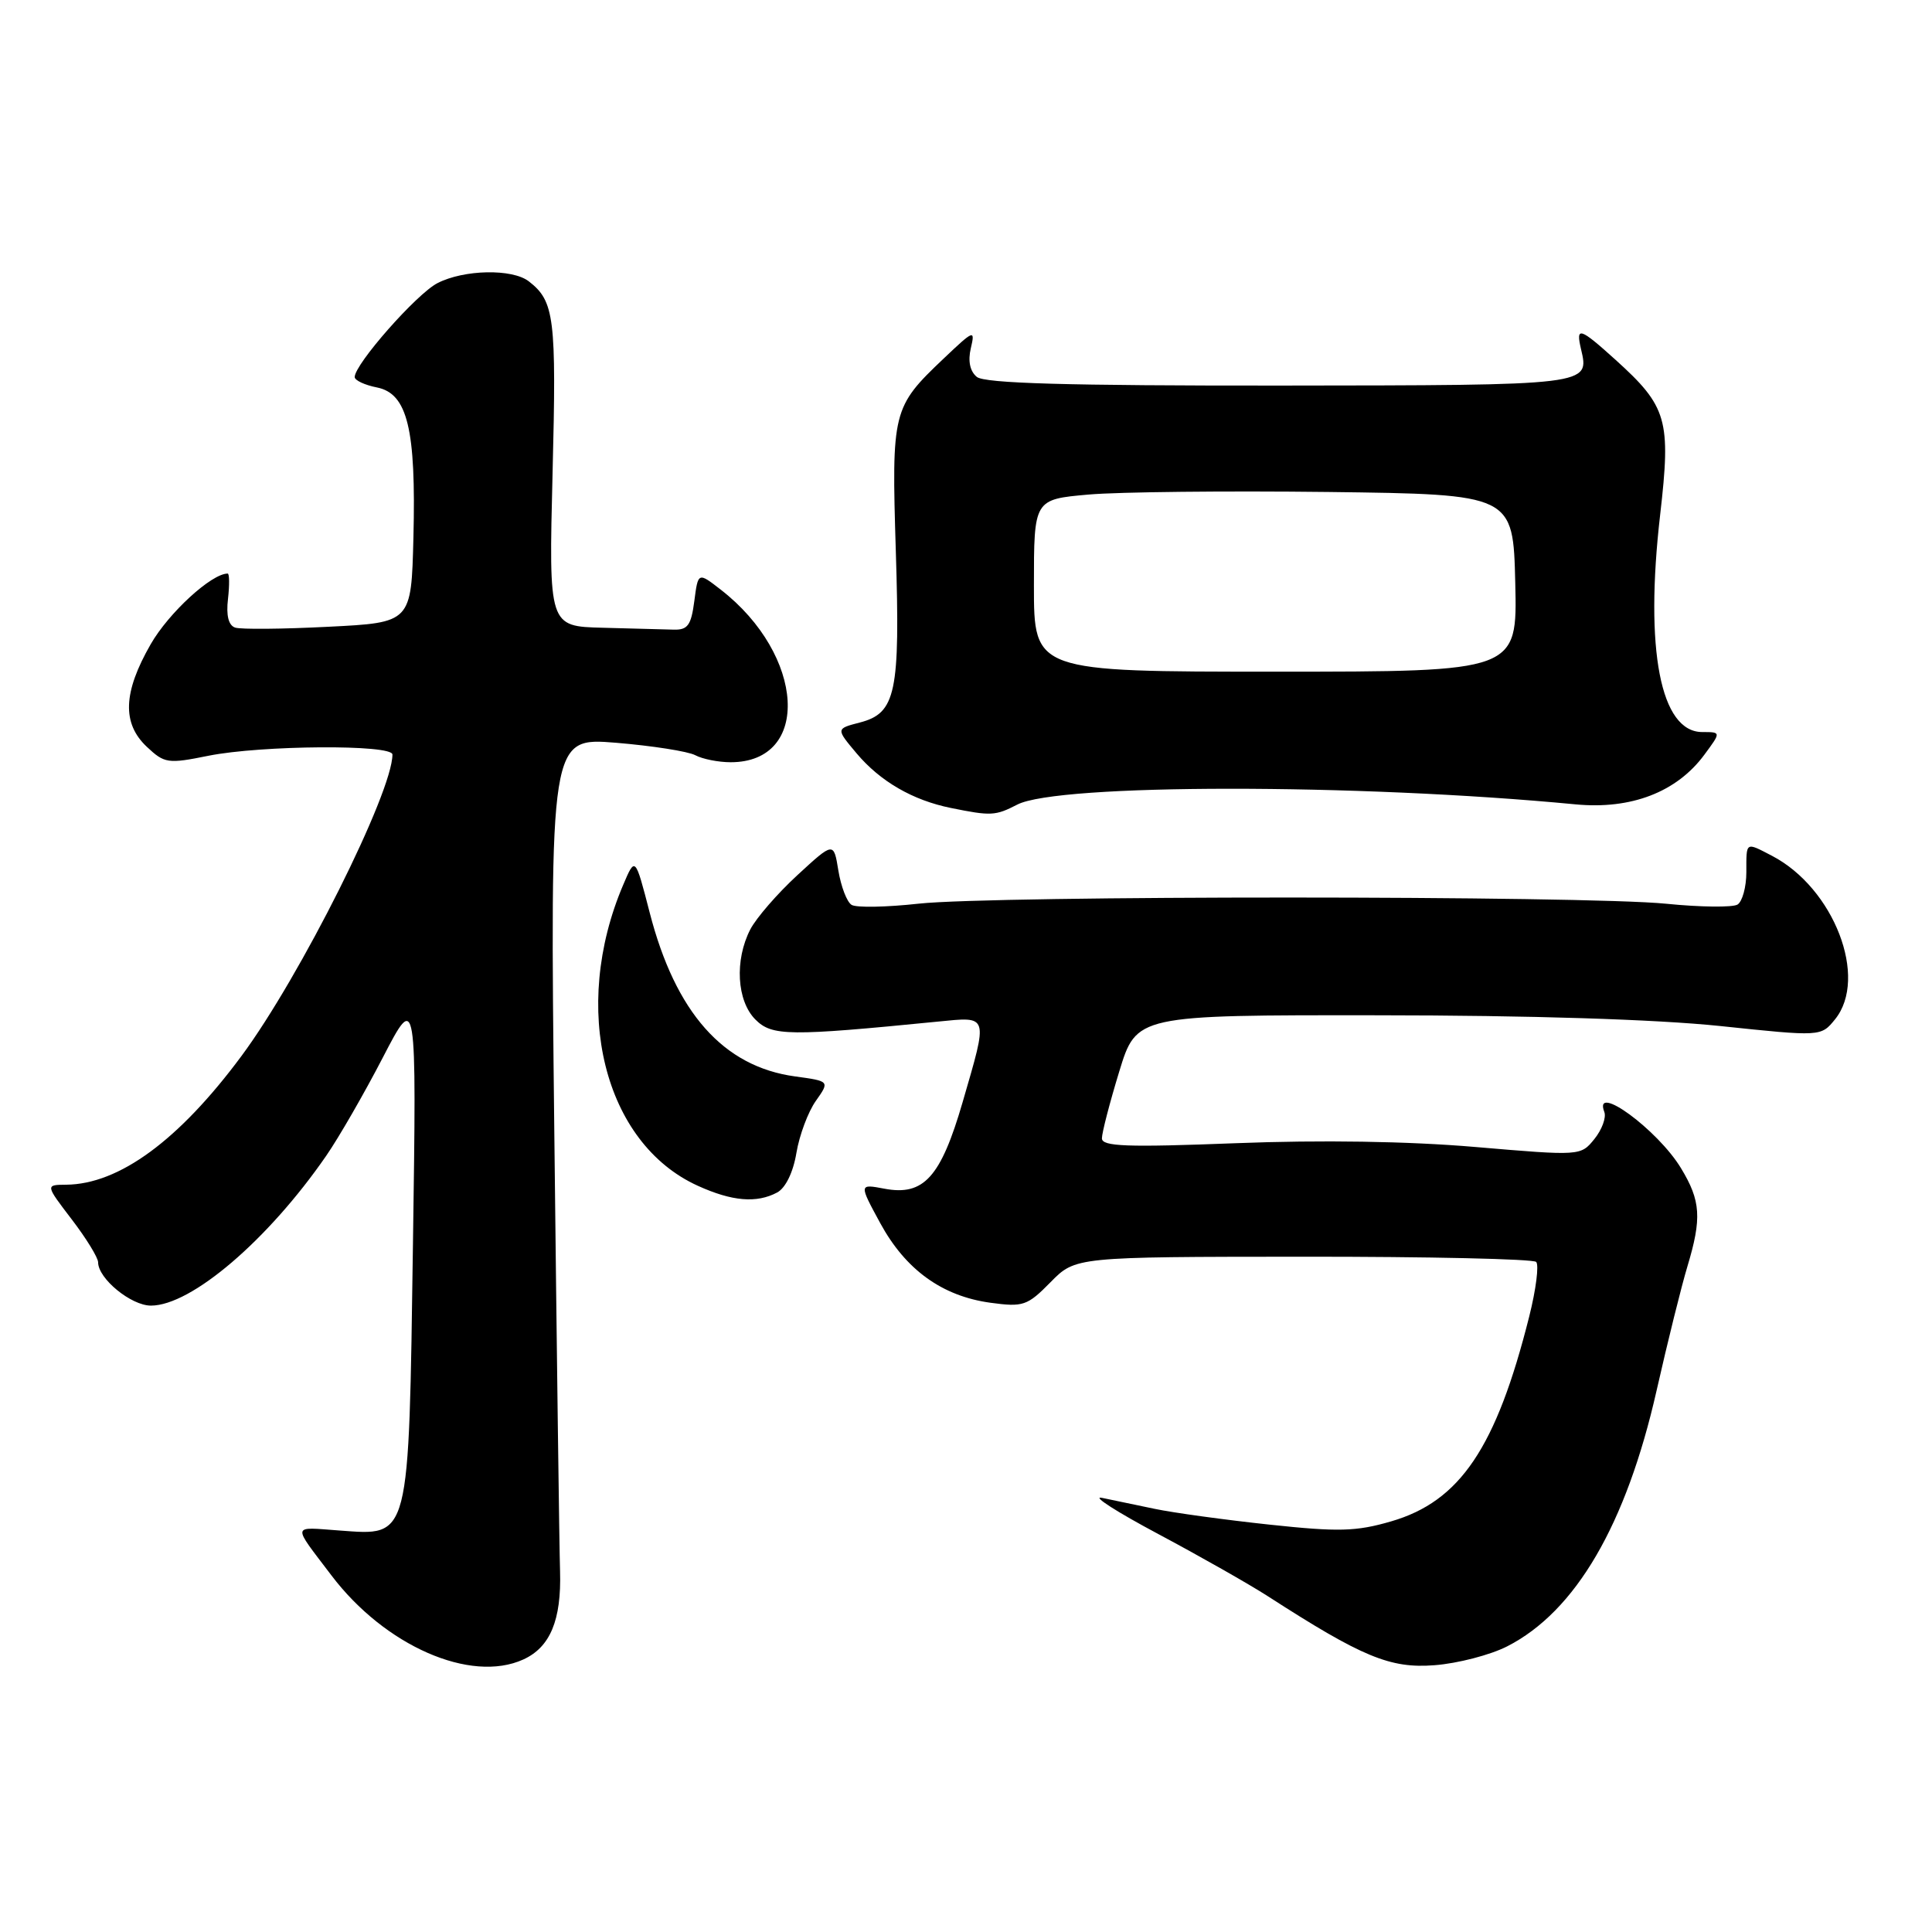 <?xml version="1.0" encoding="UTF-8" standalone="no"?>
<!DOCTYPE svg PUBLIC "-//W3C//DTD SVG 1.1//EN" "http://www.w3.org/Graphics/SVG/1.1/DTD/svg11.dtd" >
<svg xmlns="http://www.w3.org/2000/svg" xmlns:xlink="http://www.w3.org/1999/xlink" version="1.1" viewBox="0 0 256 256">
 <g >
 <path fill="currentColor"
d=" M 69.34 219.89 C 72.90 218.27 74.40 214.68 74.21 208.21 C 74.11 205.07 73.77 178.92 73.45 150.11 C 72.87 97.71 72.87 97.71 81.63 98.42 C 86.44 98.82 91.17 99.56 92.13 100.07 C 93.08 100.58 95.20 101.00 96.82 101.00 C 107.51 101.00 106.68 86.80 95.50 78.13 C 92.50 75.80 92.50 75.80 92.00 79.65 C 91.58 82.86 91.12 83.49 89.25 83.43 C 88.01 83.39 83.79 83.28 79.86 83.18 C 72.71 83.00 72.71 83.00 73.22 62.64 C 73.74 42.08 73.47 39.91 70.07 37.28 C 67.88 35.58 61.47 35.71 57.96 37.52 C 55.19 38.95 47.00 48.25 47.00 49.96 C 47.00 50.40 48.33 51.02 49.95 51.34 C 54.00 52.15 55.14 56.87 54.78 71.23 C 54.50 82.50 54.50 82.50 43.50 83.05 C 37.45 83.36 31.90 83.41 31.16 83.16 C 30.28 82.87 29.95 81.56 30.21 79.36 C 30.42 77.51 30.40 76.00 30.17 76.00 C 28.02 76.00 22.35 81.21 19.97 85.36 C 16.30 91.75 16.15 95.86 19.47 98.97 C 21.80 101.16 22.25 101.23 27.63 100.14 C 34.64 98.74 52.00 98.62 52.00 99.98 C 52.00 105.02 39.77 129.44 32.00 139.92 C 23.71 151.10 15.78 156.92 8.76 156.98 C 6.01 157.00 6.01 157.00 9.51 161.58 C 11.43 164.09 13.00 166.65 13.00 167.26 C 13.00 169.42 17.37 173.00 20.00 173.00 C 25.35 173.00 35.52 164.31 43.23 153.14 C 44.89 150.74 48.26 144.89 50.72 140.14 C 55.20 131.50 55.20 131.50 54.72 164.74 C 54.15 204.38 54.38 203.48 44.98 202.80 C 38.56 202.34 38.66 201.81 43.91 208.74 C 50.99 218.09 62.36 223.07 69.34 219.89 Z  M 199.71 218.15 C 208.77 213.53 215.48 202.04 219.51 184.24 C 220.97 177.78 222.81 170.39 223.59 167.81 C 225.51 161.42 225.37 159.12 222.74 154.79 C 219.67 149.71 211.07 143.40 212.58 147.34 C 212.86 148.07 212.27 149.68 211.27 150.92 C 209.45 153.17 209.43 153.17 195.47 151.98 C 186.59 151.22 175.04 151.04 163.75 151.48 C 149.28 152.04 146.00 151.92 146.01 150.83 C 146.01 150.10 147.04 146.12 148.30 142.00 C 150.59 134.50 150.59 134.50 182.55 134.53 C 202.73 134.54 219.43 135.07 227.90 135.95 C 241.29 137.36 241.29 137.36 243.15 135.07 C 247.60 129.57 243.01 117.68 234.80 113.40 C 231.26 111.56 231.40 111.47 231.40 115.57 C 231.40 117.53 230.87 119.46 230.23 119.86 C 229.59 120.25 225.34 120.21 220.78 119.75 C 209.85 118.66 131.67 118.65 121.73 119.74 C 117.46 120.21 113.46 120.29 112.84 119.90 C 112.22 119.52 111.44 117.48 111.09 115.37 C 110.47 111.53 110.47 111.53 105.66 115.96 C 103.01 118.40 100.21 121.63 99.42 123.15 C 97.32 127.22 97.62 132.62 100.10 135.10 C 102.30 137.30 104.55 137.32 124.25 135.37 C 131.07 134.70 130.95 134.33 127.55 146.05 C 124.66 155.99 122.40 158.49 117.20 157.51 C 113.81 156.87 113.81 156.87 116.64 162.08 C 120.00 168.25 124.83 171.74 131.23 172.62 C 135.58 173.21 136.12 173.03 139.20 169.90 C 142.50 166.54 142.50 166.54 172.67 166.52 C 189.26 166.51 203.15 166.82 203.55 167.21 C 203.94 167.61 203.53 170.86 202.63 174.44 C 198.26 191.83 193.47 198.94 184.33 201.59 C 179.70 202.94 177.36 203.00 168.21 202.02 C 162.32 201.39 155.47 200.45 153.00 199.93 C 150.53 199.41 147.38 198.75 146.00 198.47 C 144.62 198.19 148.00 200.35 153.50 203.28 C 159.00 206.21 165.53 209.92 168.00 211.51 C 180.48 219.56 184.21 221.11 190.07 220.65 C 193.14 220.42 197.48 219.29 199.71 218.15 Z  M 102.98 158.01 C 104.09 157.41 105.10 155.35 105.53 152.76 C 105.92 150.42 107.08 147.32 108.10 145.88 C 109.95 143.26 109.95 143.26 105.34 142.63 C 95.84 141.33 89.50 134.18 86.08 120.90 C 84.17 113.50 84.17 113.50 82.58 117.24 C 75.59 133.62 80.01 151.47 92.46 157.12 C 97.01 159.19 100.26 159.46 102.98 158.01 Z  M 134.80 106.61 C 140.20 103.83 179.80 103.81 208.75 106.58 C 216.13 107.29 222.18 104.96 225.84 100.00 C 228.06 97.00 228.06 97.00 225.56 97.00 C 220.02 97.00 217.91 86.12 219.98 68.20 C 221.43 55.62 220.92 53.87 214.06 47.67 C 209.32 43.39 208.78 43.22 209.49 46.25 C 210.63 51.08 210.86 51.05 169.60 51.09 C 141.40 51.11 130.46 50.80 129.43 49.94 C 128.52 49.19 128.24 47.83 128.64 46.14 C 129.23 43.63 129.05 43.70 125.05 47.50 C 118.25 53.95 118.13 54.46 118.70 73.02 C 119.29 91.82 118.72 94.50 113.92 95.74 C 110.76 96.56 110.76 96.56 113.50 99.82 C 116.63 103.54 120.95 106.04 126.00 107.06 C 131.32 108.14 131.89 108.11 134.80 106.61 Z  M 137.00 77.59 C 137.00 66.17 137.00 66.17 144.25 65.53 C 148.24 65.18 162.53 65.03 176.00 65.19 C 200.50 65.50 200.50 65.50 200.78 77.25 C 201.06 89.00 201.06 89.00 169.03 89.00 C 137.00 89.00 137.00 89.00 137.00 77.59 Z "/>
</g>
</svg>